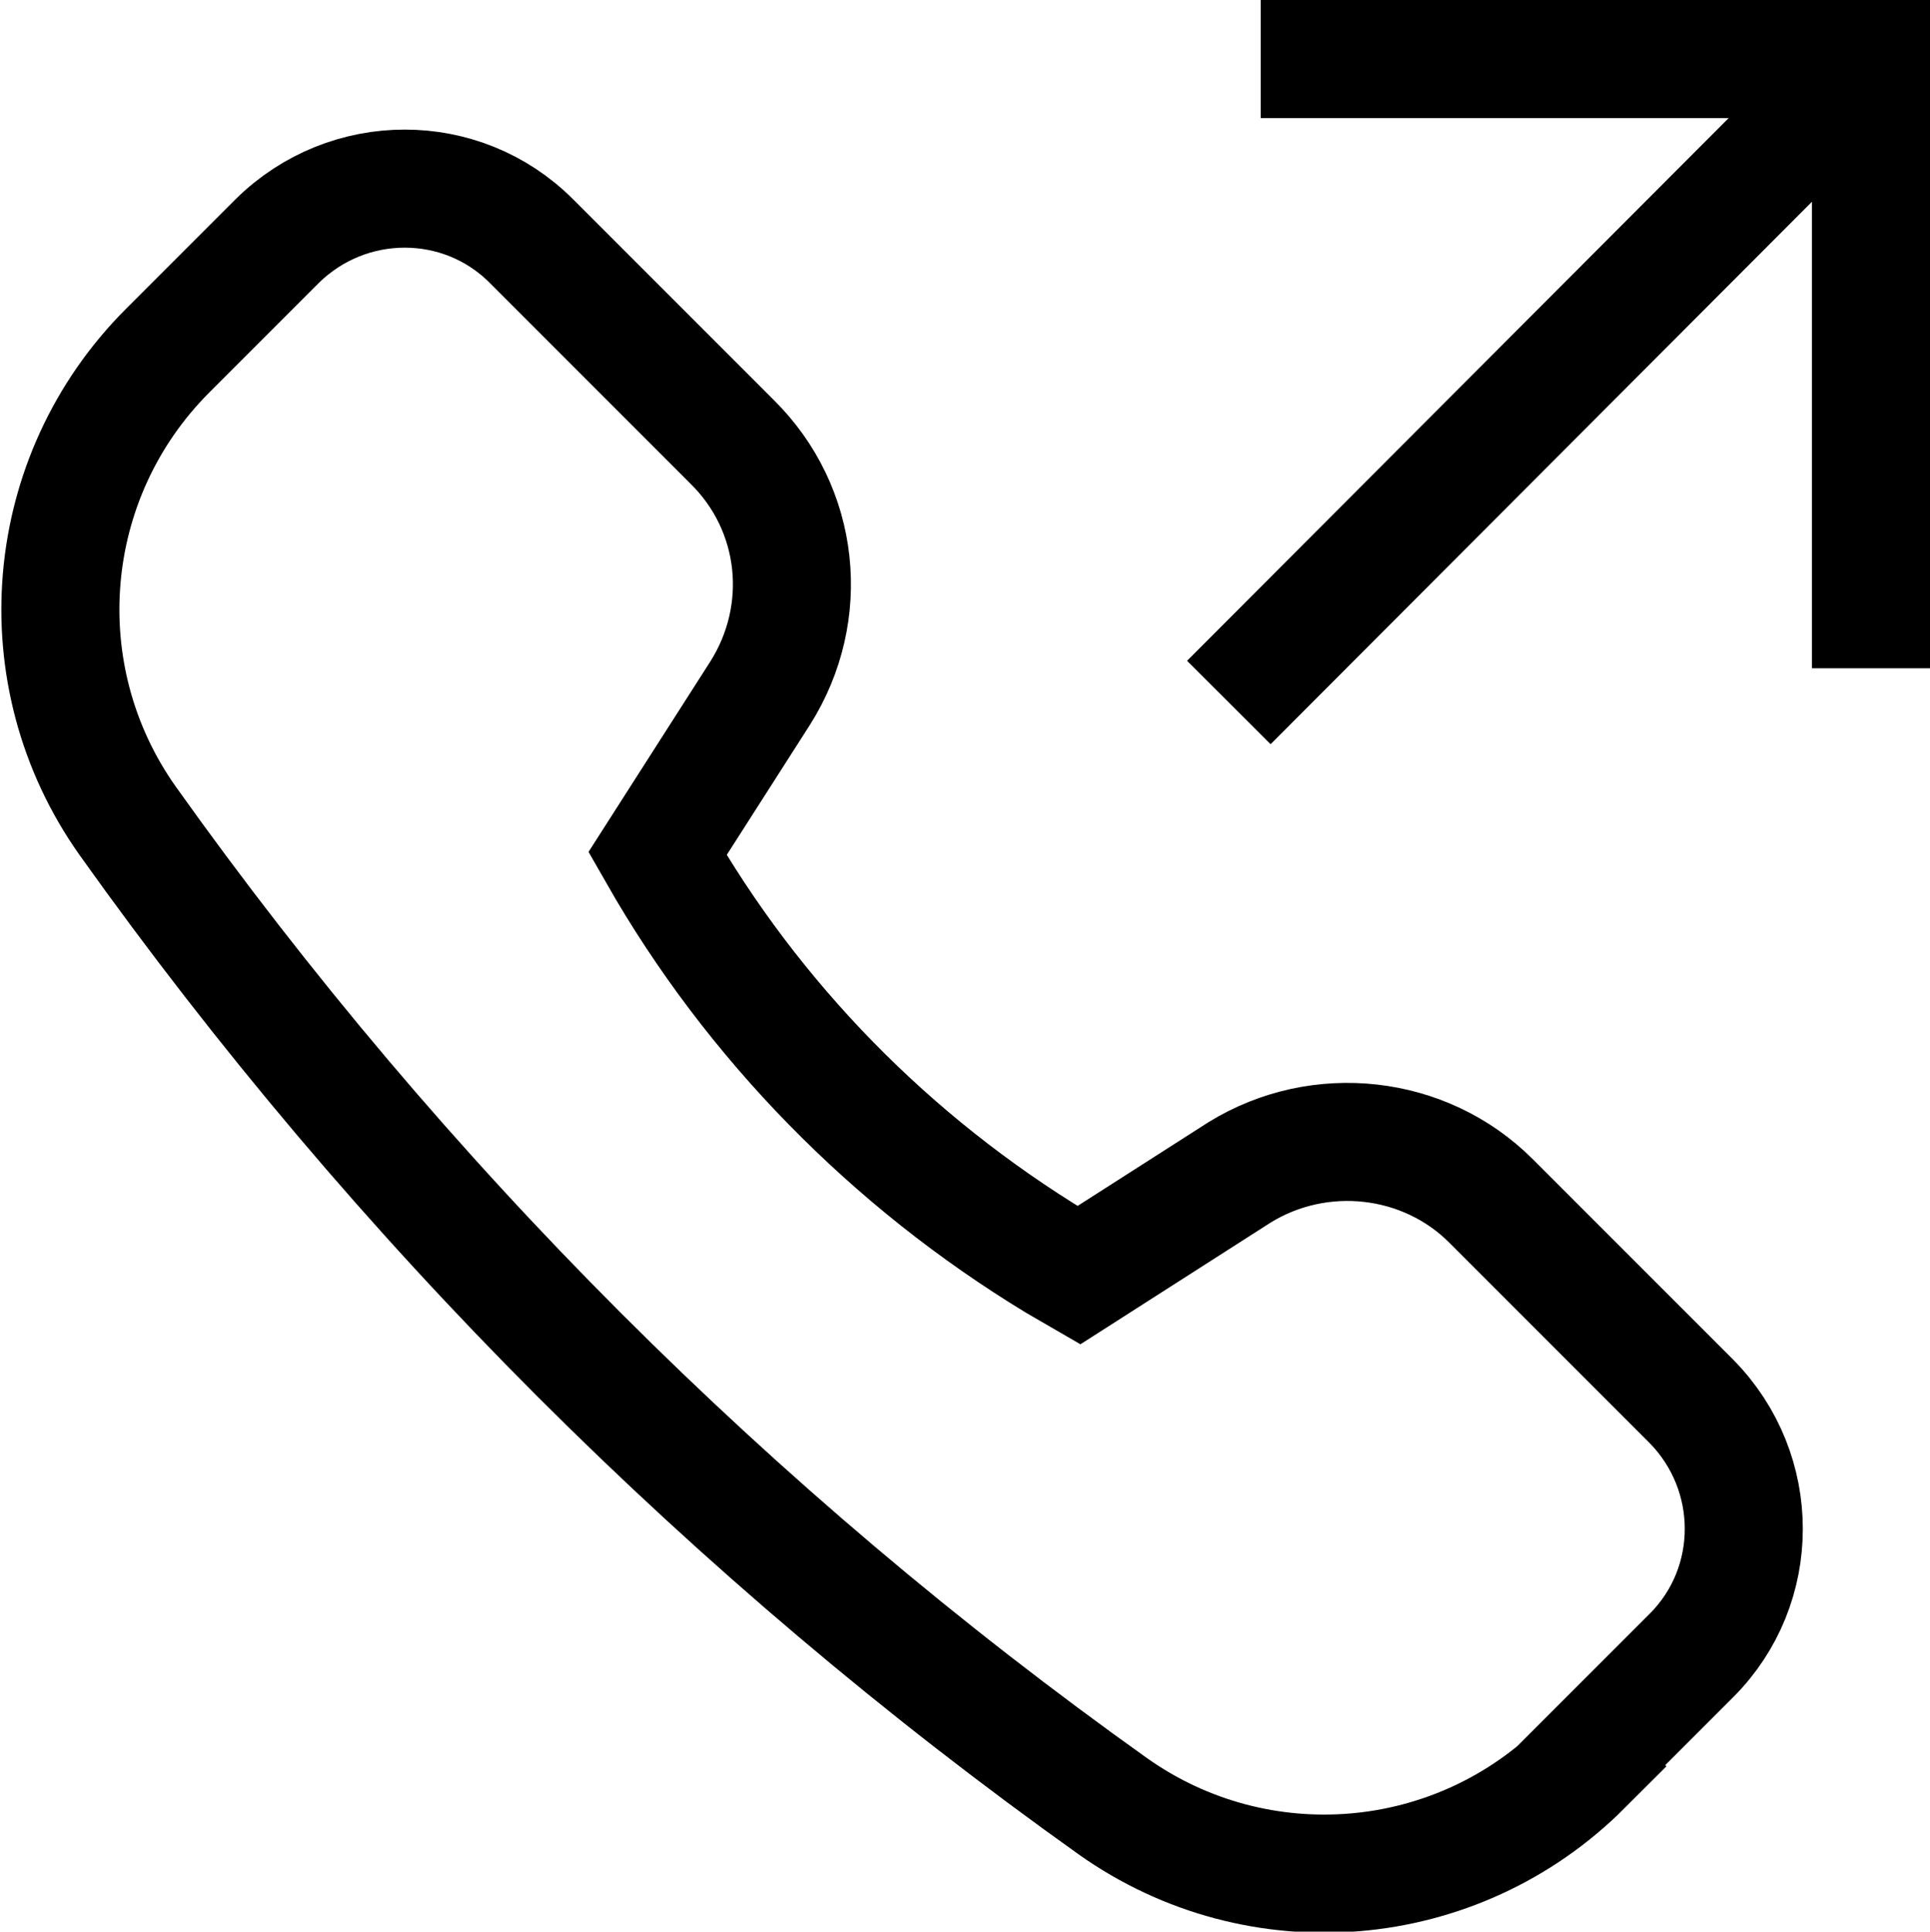 <?xml version="1.0" encoding="UTF-8"?>
<svg id="Layer_1" data-name="Layer 1" xmlns="http://www.w3.org/2000/svg" viewBox="0 0 16.35 16.36">
  <defs>
    <style>
      .cls-1 {
        fill: none;
        stroke: #000;
        stroke-miterlimit: 10;
      }
    </style>
  </defs>
  <path class="cls-1" d="m13.4,14.95l.93-.93c.59-.59.59-1.55,0-2.15l-1.7-1.7c-.56-.56-1.45-.66-2.13-.24l-1.36.87-.19-.11c-1.4-.85-2.57-2.04-3.38-3.46h0l.87-1.36c.43-.68.34-1.56-.24-2.13l-1.7-1.7c-.59-.59-1.55-.59-2.15,0l-.93.93c-1.07,1.07-1.21,2.75-.34,3.98h0c2.3,3.23,5.12,6.05,8.35,8.35h0c1.23.87,2.91.73,3.98-.34Z"/>
  <g>
    <line class="cls-1" x1="10.41" y1="5.95" x2="15.85" y2=".5"/>
    <polyline class="cls-1" points="15.85 5.66 15.85 .5 10.68 .5"/>
  </g>
</svg>